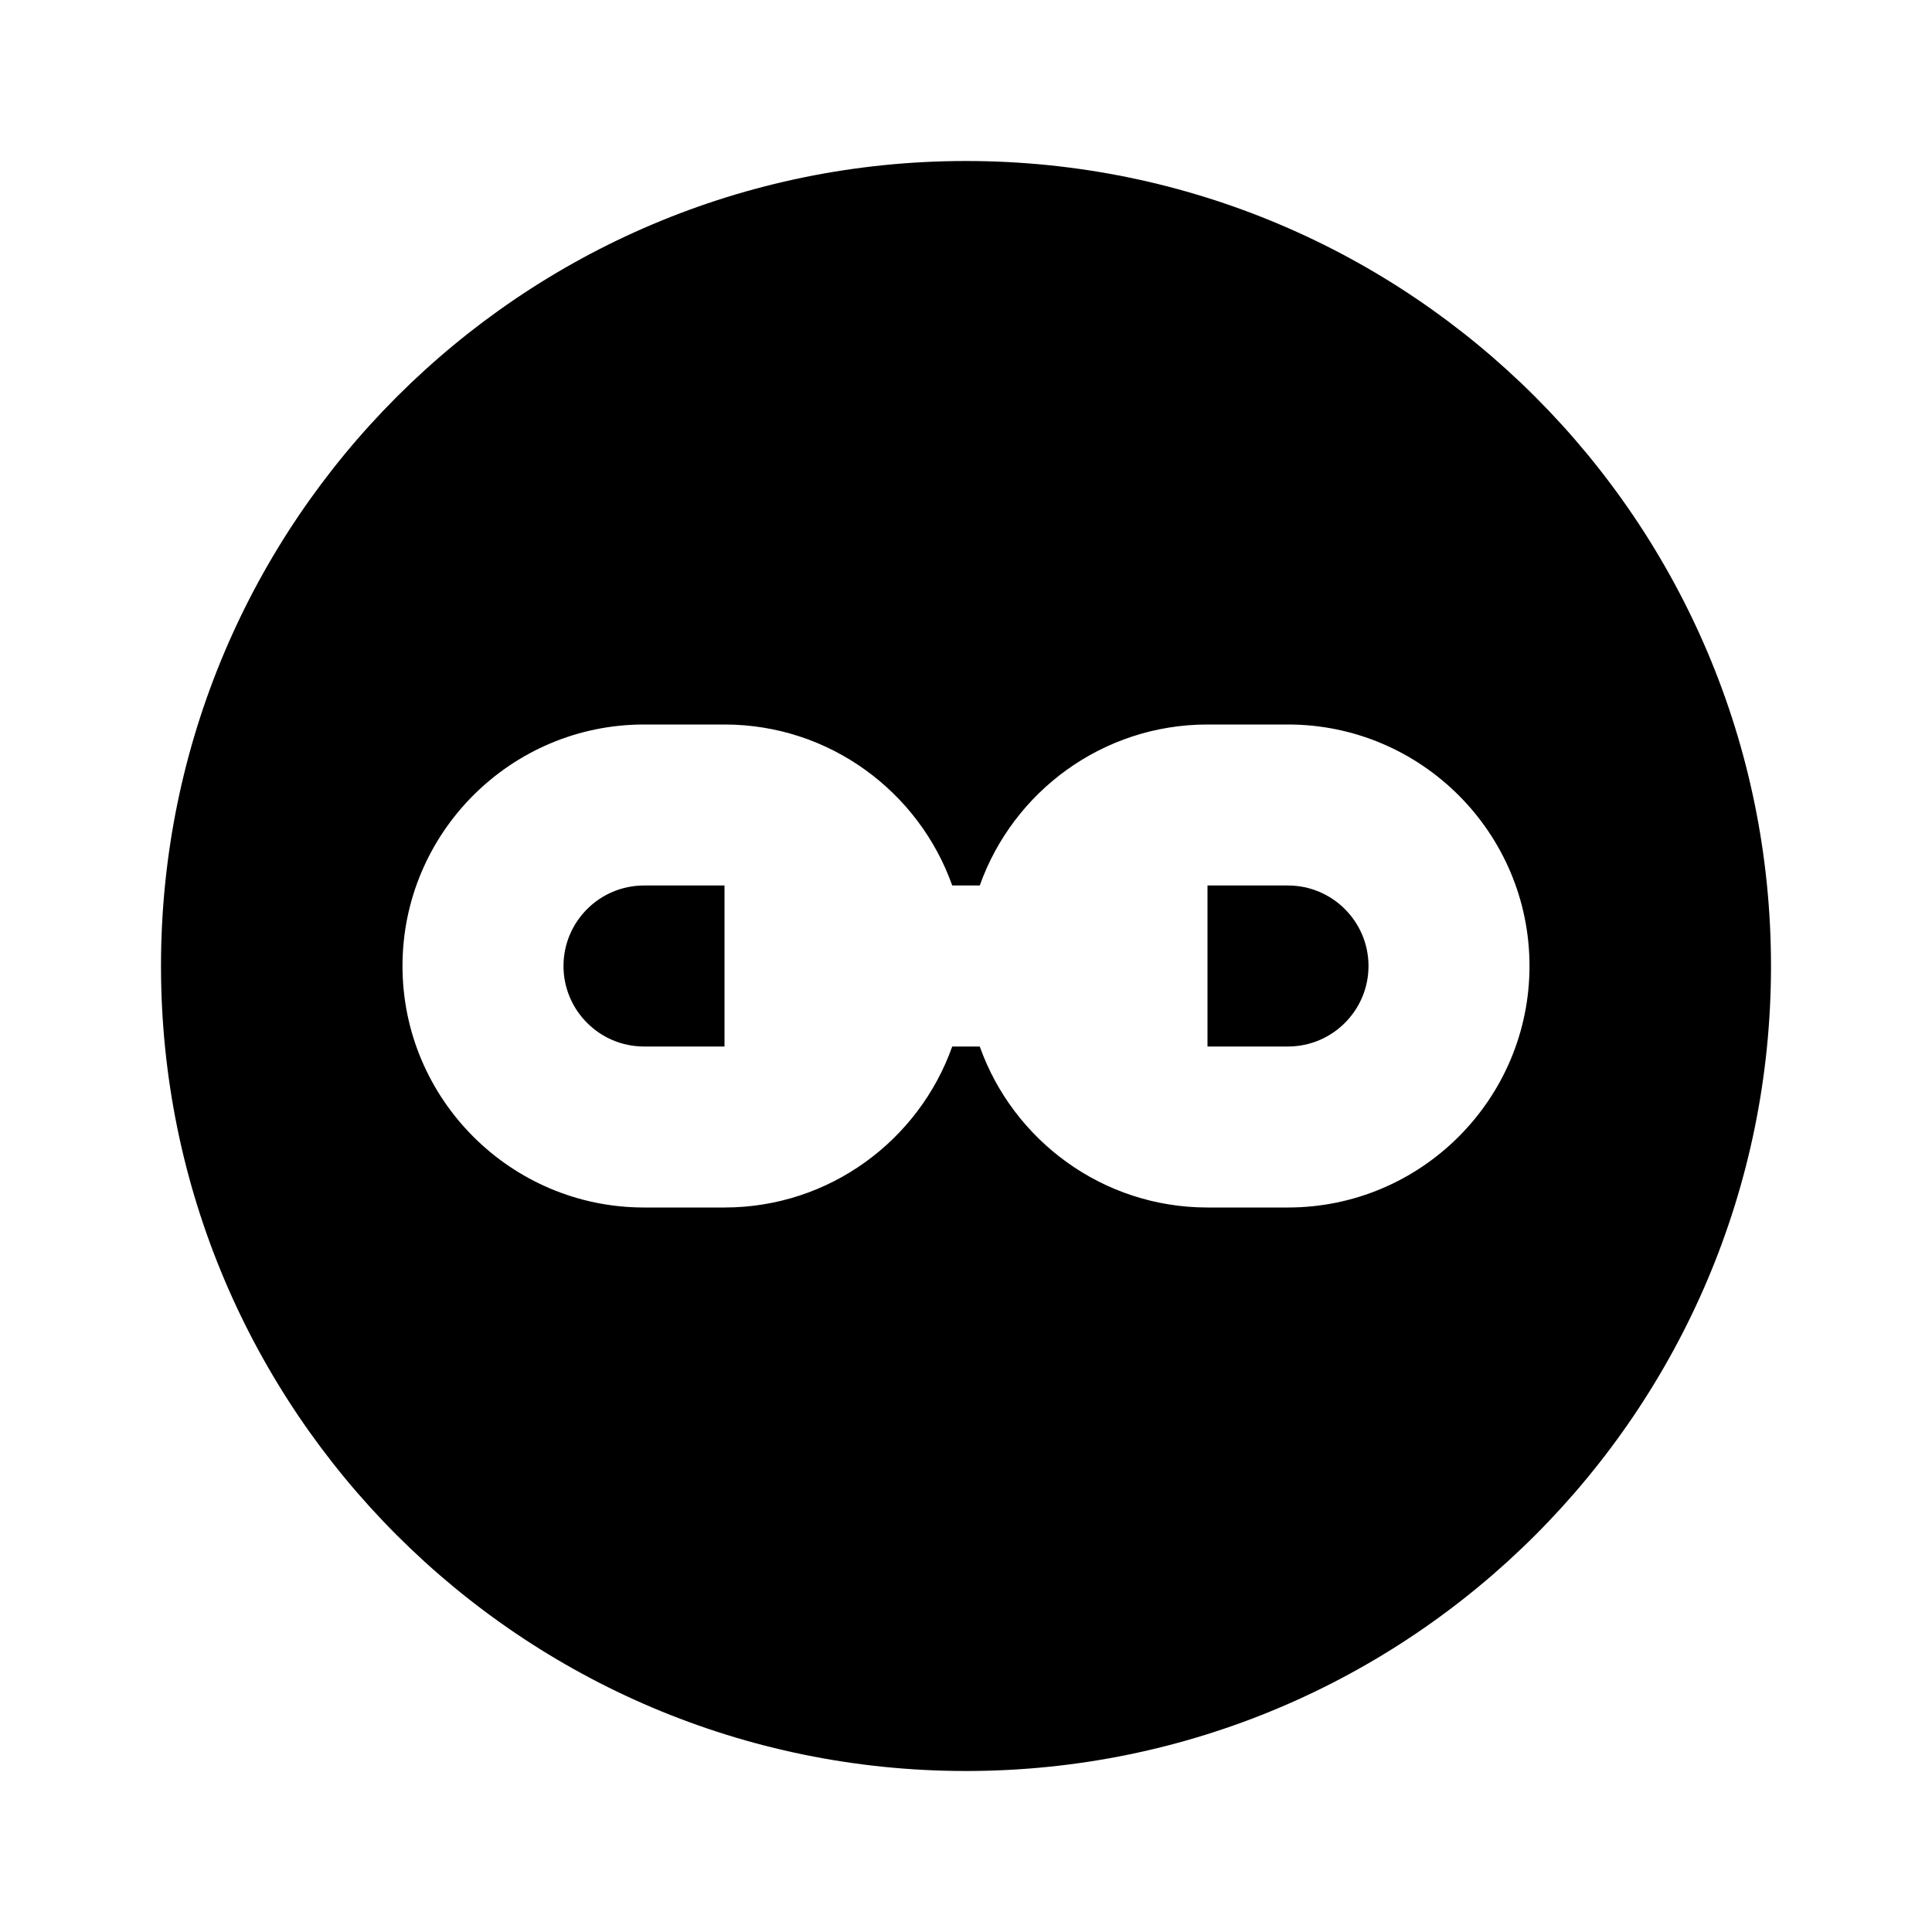 <svg xmlns="http://www.w3.org/2000/svg" xmlns:xlink="http://www.w3.org/1999/xlink" viewBox="0 0 24 24" version="1.1" x="0px" y="0px"><title>icon/circle-link-solid</title><desc>Created with Sketch.</desc><g stroke="none" stroke-width="1" fill="none" fill-rule="evenodd"><path d="M19,12 C19,10.346 17.654,9 16,9 L15,9 C13.696,9 12.584,9.836 12.171,11 L11.829,11 C11.416,9.836 10.304,9 9,9 L8,9 C6.346,9 5,10.346 5,12 C5,13.654 6.346,15 8,15 L9,15 C10.304,15 11.416,14.164 11.829,13 L12.171,13 C12.584,14.164 13.696,15 15,15 L16,15 C17.654,15 19,13.654 19,12 M22,12 C22,17.522 17.522,22 12,22 C6.478,22 2,17.522 2,12 C2,6.478 6.478,2 12,2 C17.522,2 22,6.478 22,12 M16,11 L15,11 L15,13 L16,13 C16.552,13 17,12.551 17,12 C17,11.449 16.552,11 16,11 M8,11 L9,11 L9,13 L8,13 C7.448,13 7,12.551 7,12 C7,11.449 7.448,11 8,11" fill="#000000"/></g></svg>